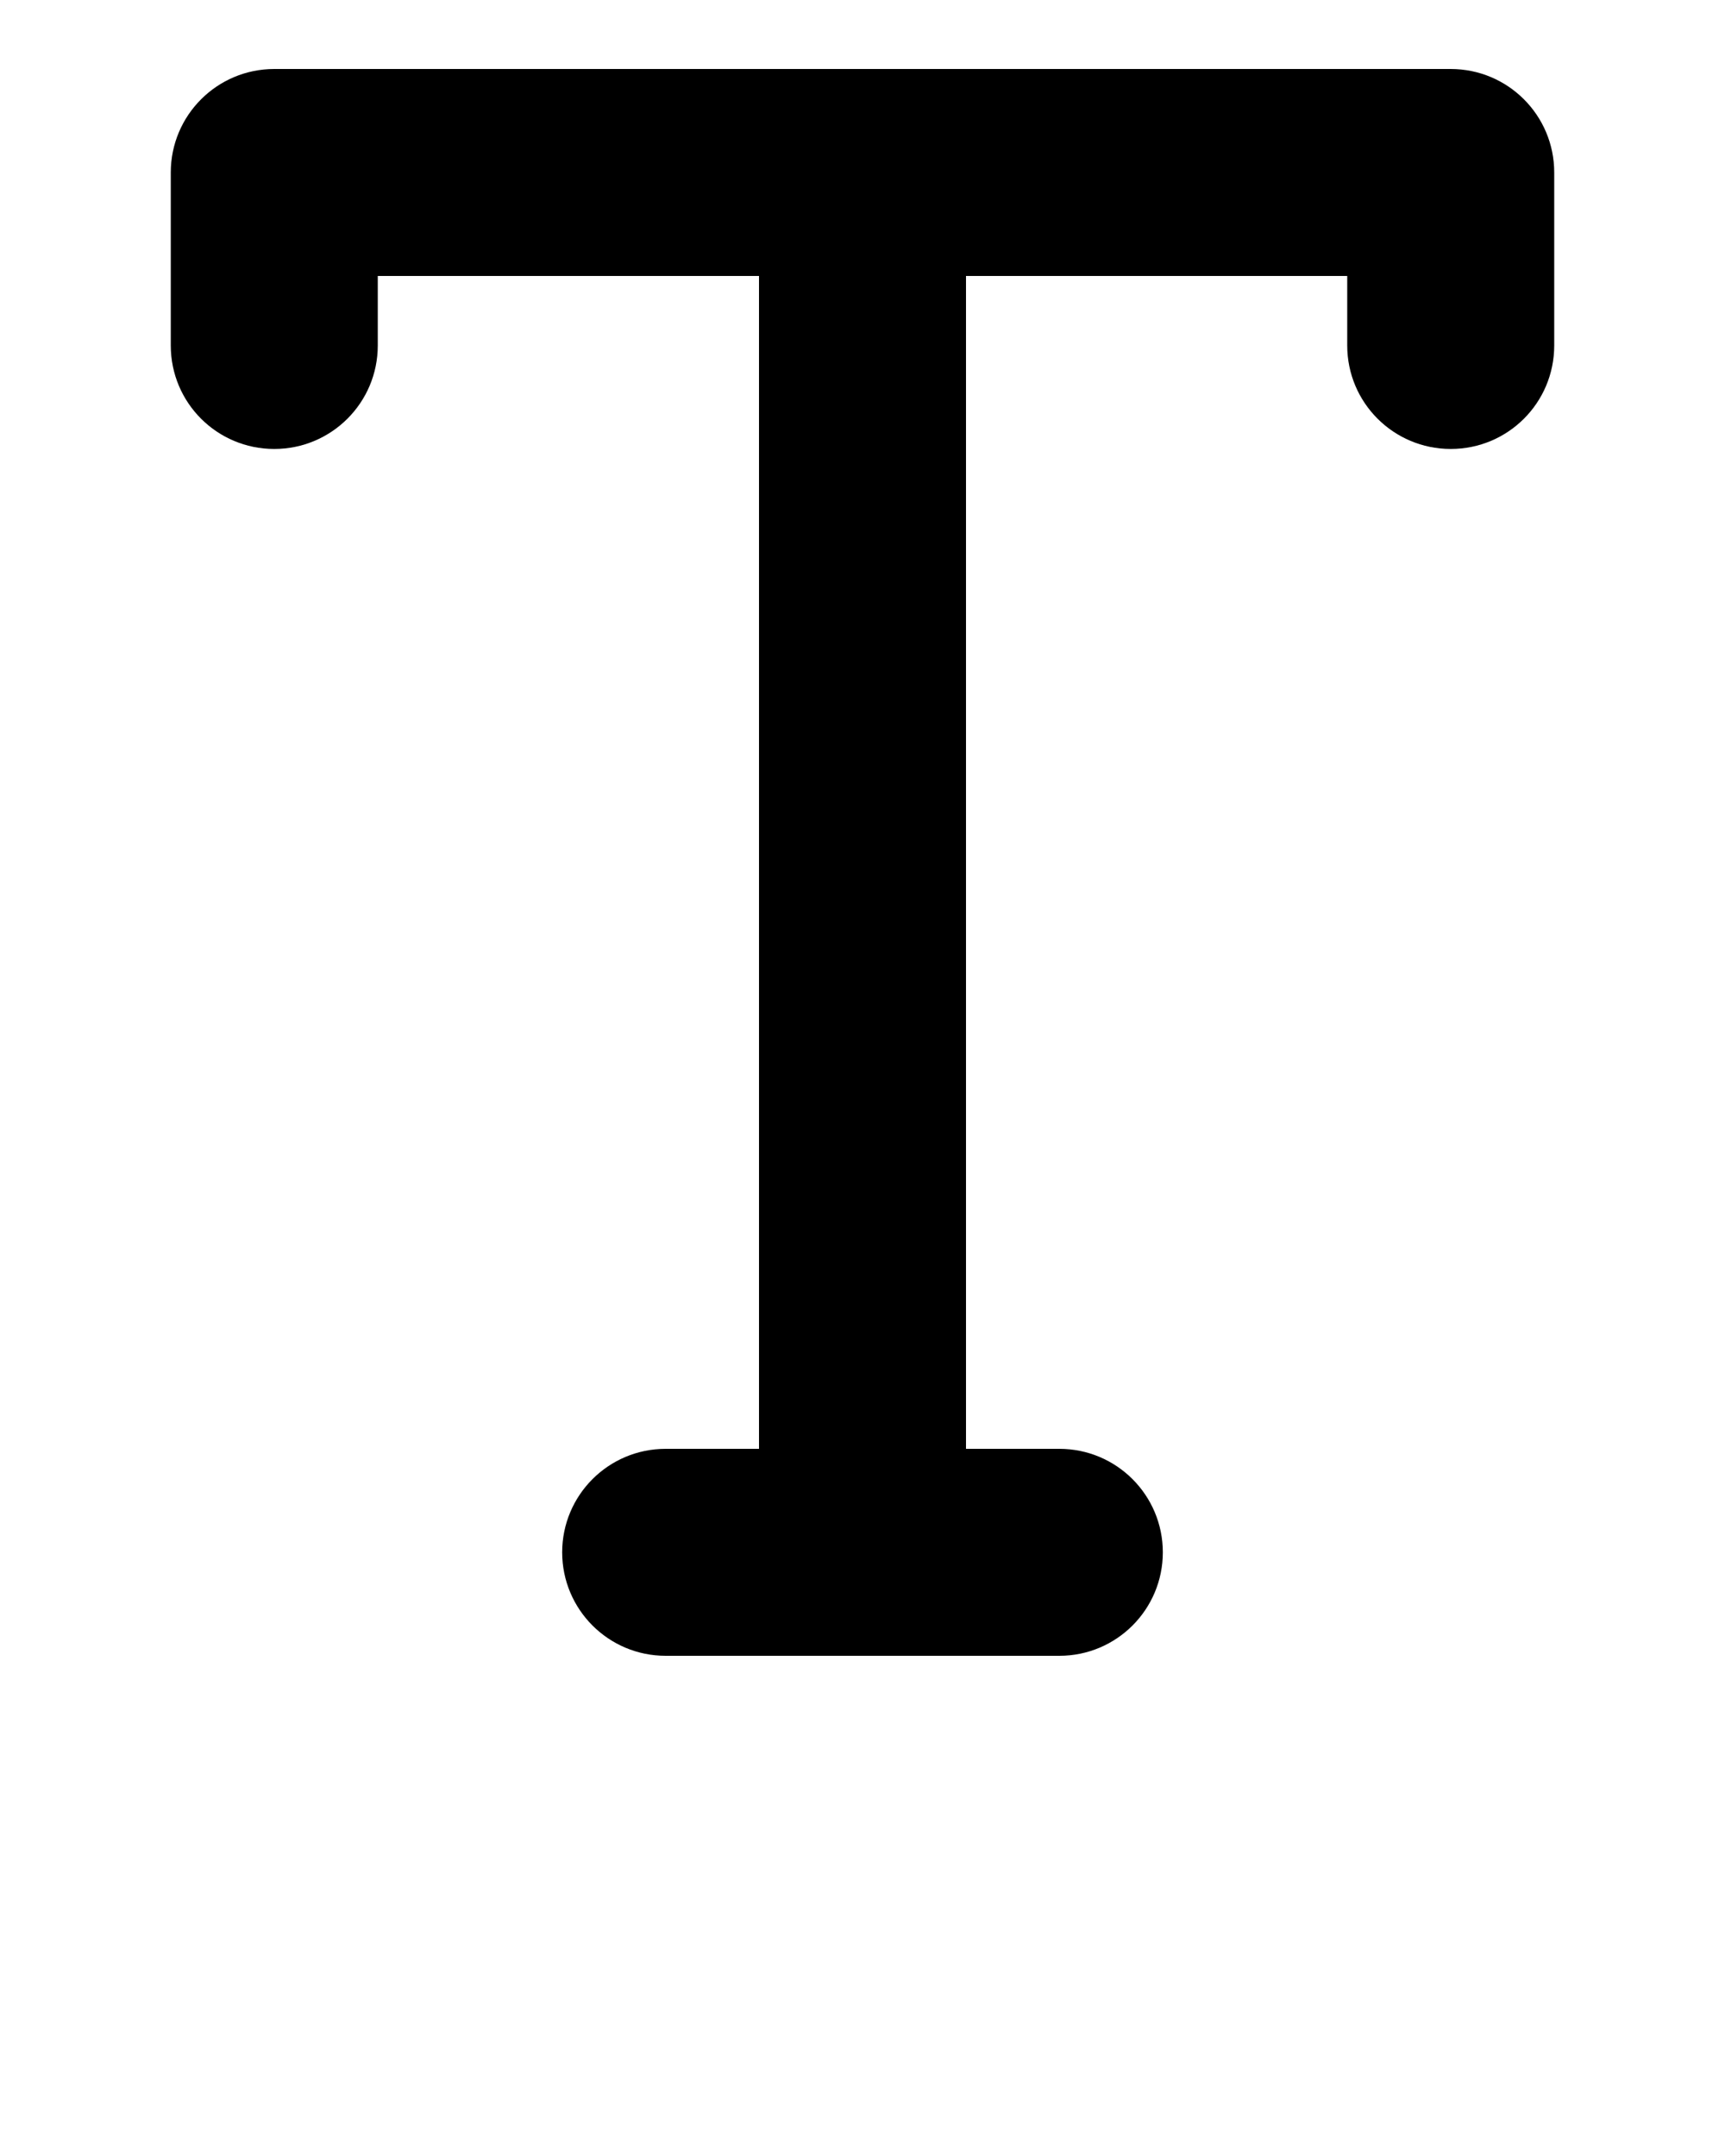 <svg xmlns="http://www.w3.org/2000/svg" xmlns:xlink="http://www.w3.org/1999/xlink" version="1.1" x="0px" y="0px" viewBox="0 0 100 125" enable-background="new 0 0 100 100" xml:space="preserve"><g><g><path d="M90.1,10v10.03c0,3.32-2.68,6-6,6c-3.31,0-6-2.68-6-6V16H56v68h5.41c3.32,0,6,2.69,6,6s-2.68,6-6,6H38.59    c-3.32,0-6-2.69-6-6s2.68-6,6-6H44V16H21.9v4.03c0,3.32-2.69,6-6,6c-3.32,0-6-2.68-6-6V10c0-3.31,2.68-6,6-6h68.2    C87.42,4,90.1,6.69,90.1,10z"/></g></g></svg>